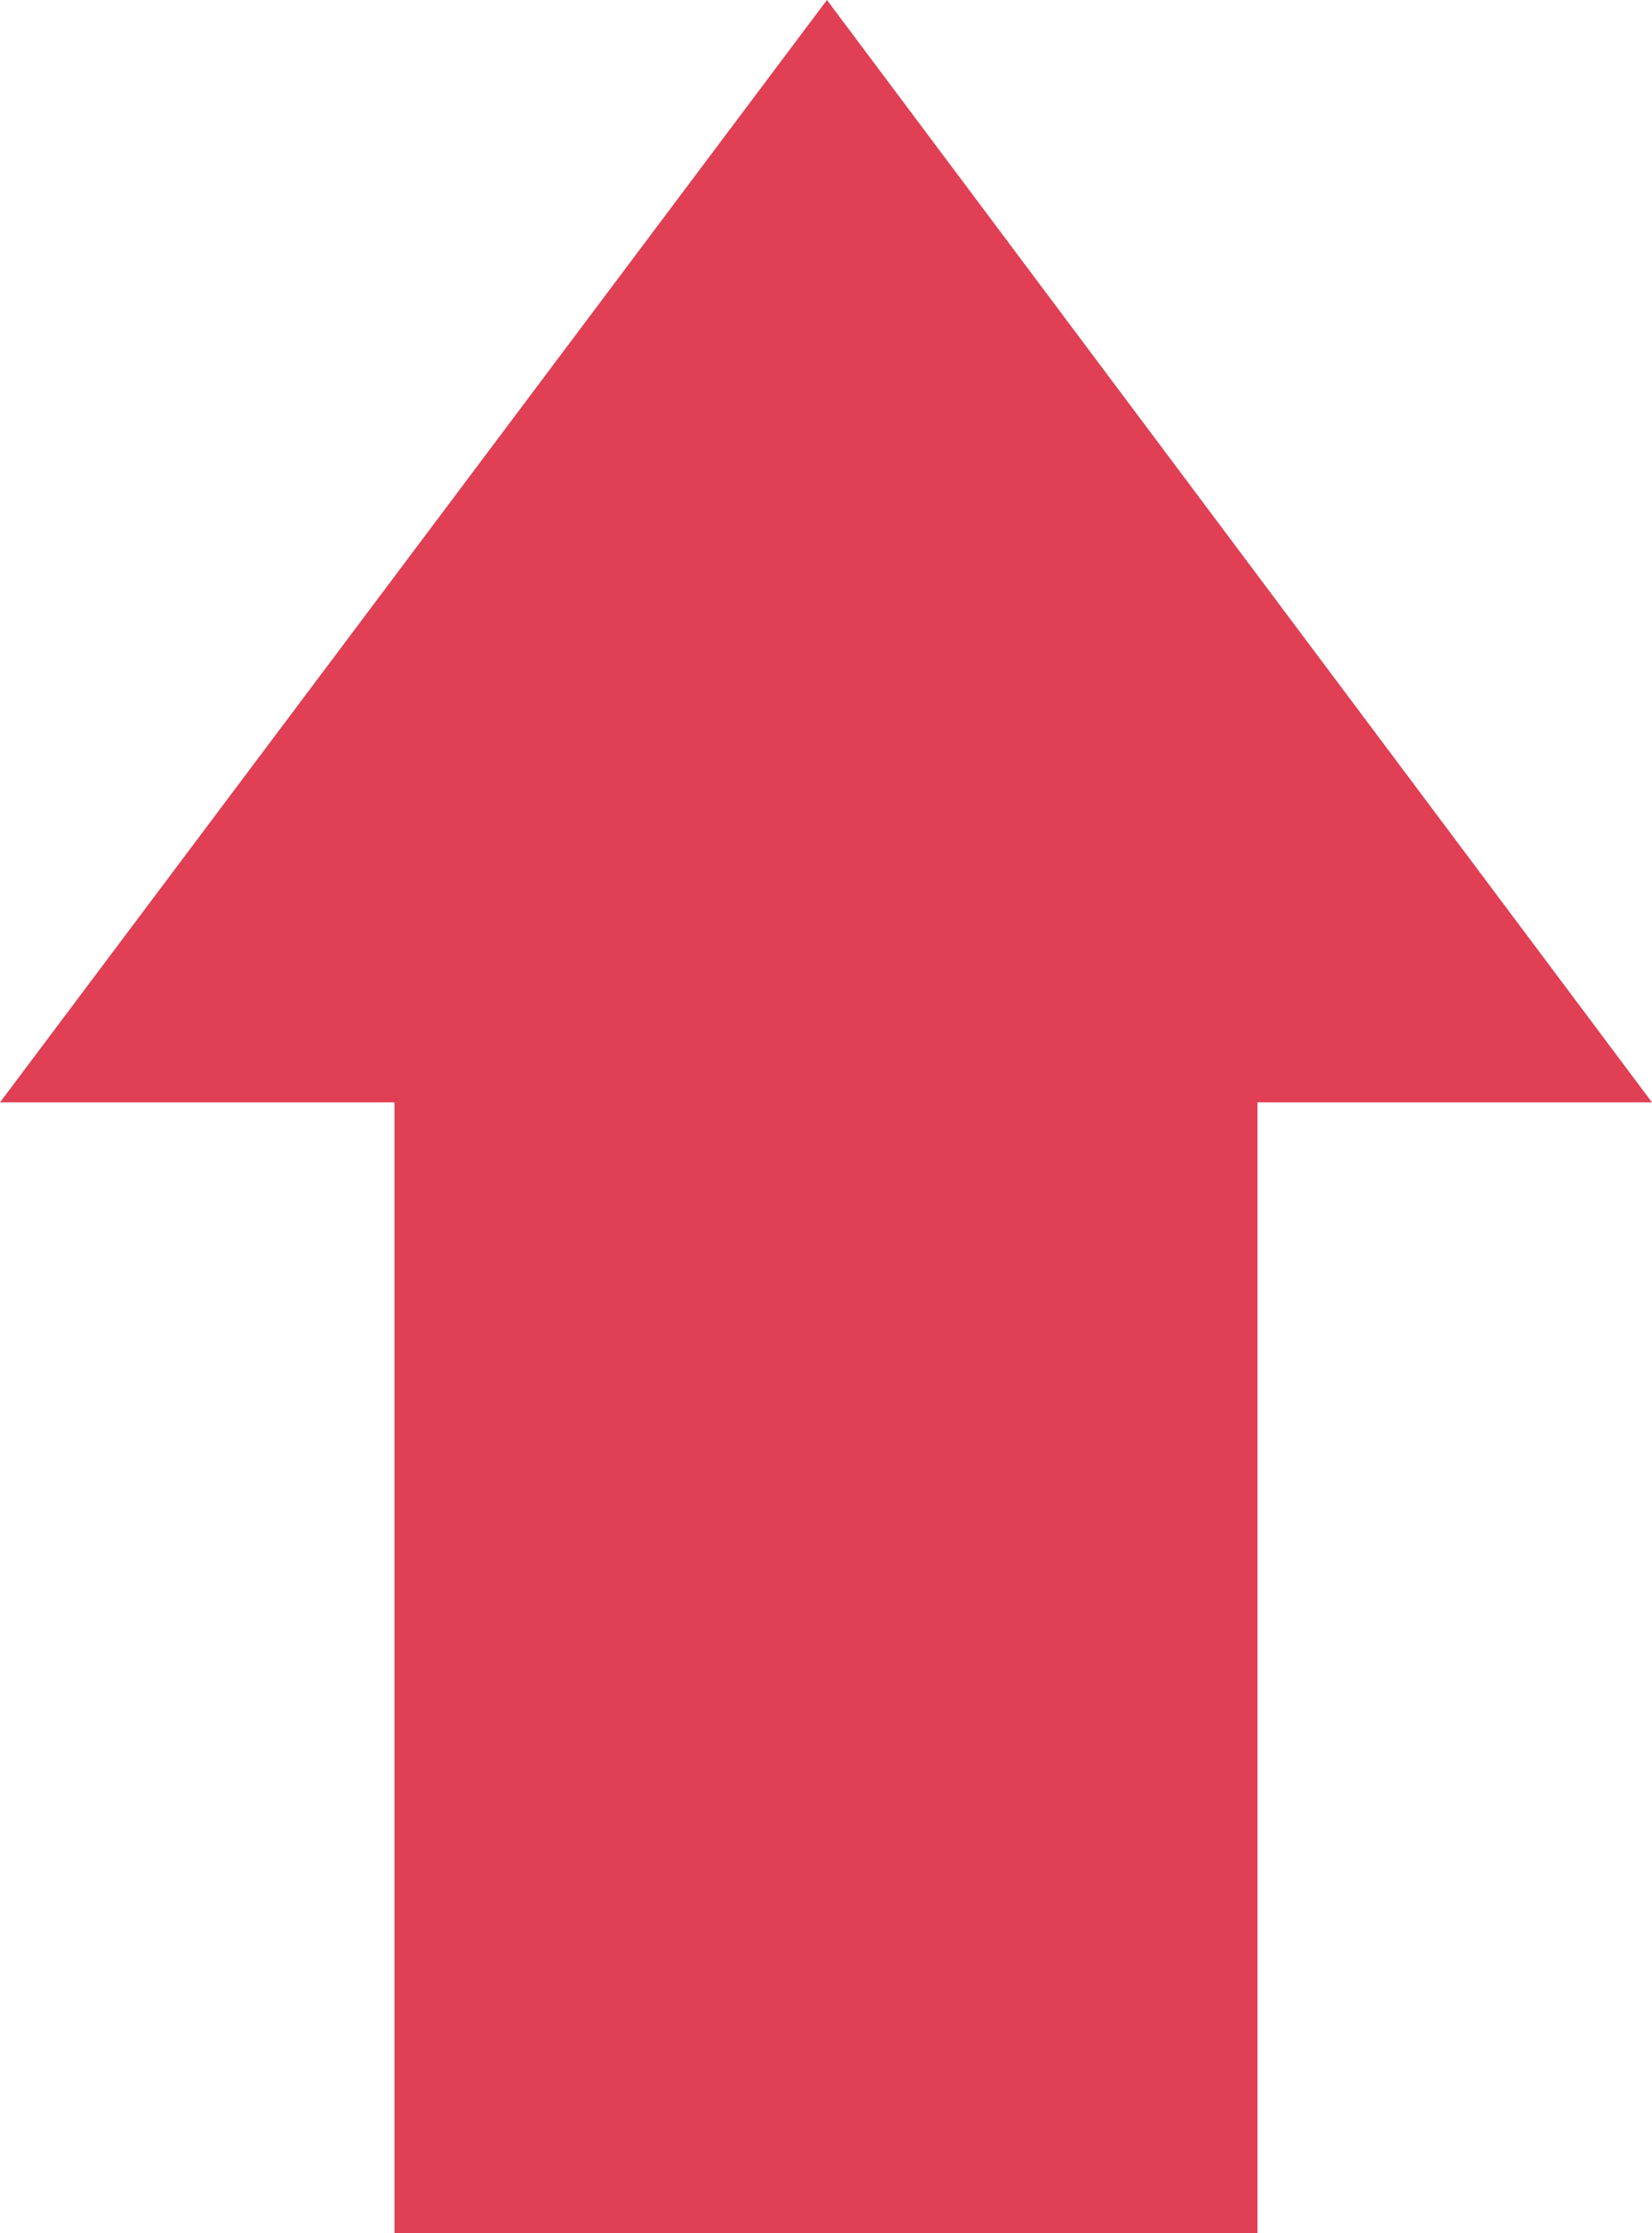<?xml version="1.0" encoding="utf-8"?>
<!-- Generator: Adobe Illustrator 21.0.0, SVG Export Plug-In . SVG Version: 6.00 Build 0)  -->
<!DOCTYPE svg PUBLIC "-//W3C//DTD SVG 1.1//EN" "http://www.w3.org/Graphics/SVG/1.1/DTD/svg11.dtd">
<svg version="1.1" id="Layer_1" xmlns="http://www.w3.org/2000/svg" xmlns:xlink="http://www.w3.org/1999/xlink" x="0px" y="0px"
	 viewBox="0 0 87.1 117.7" style="enable-background:new 0 0 87.1 117.7;" xml:space="preserve">
<style type="text/css">
	.st0{fill:#E03F54;}
</style>
<polygon class="st0" points="87.1,58.1 43.6,0 0,58.1 20.8,58.1 20.8,117.7 66.3,117.7 66.3,58.1 "/>
</svg>
